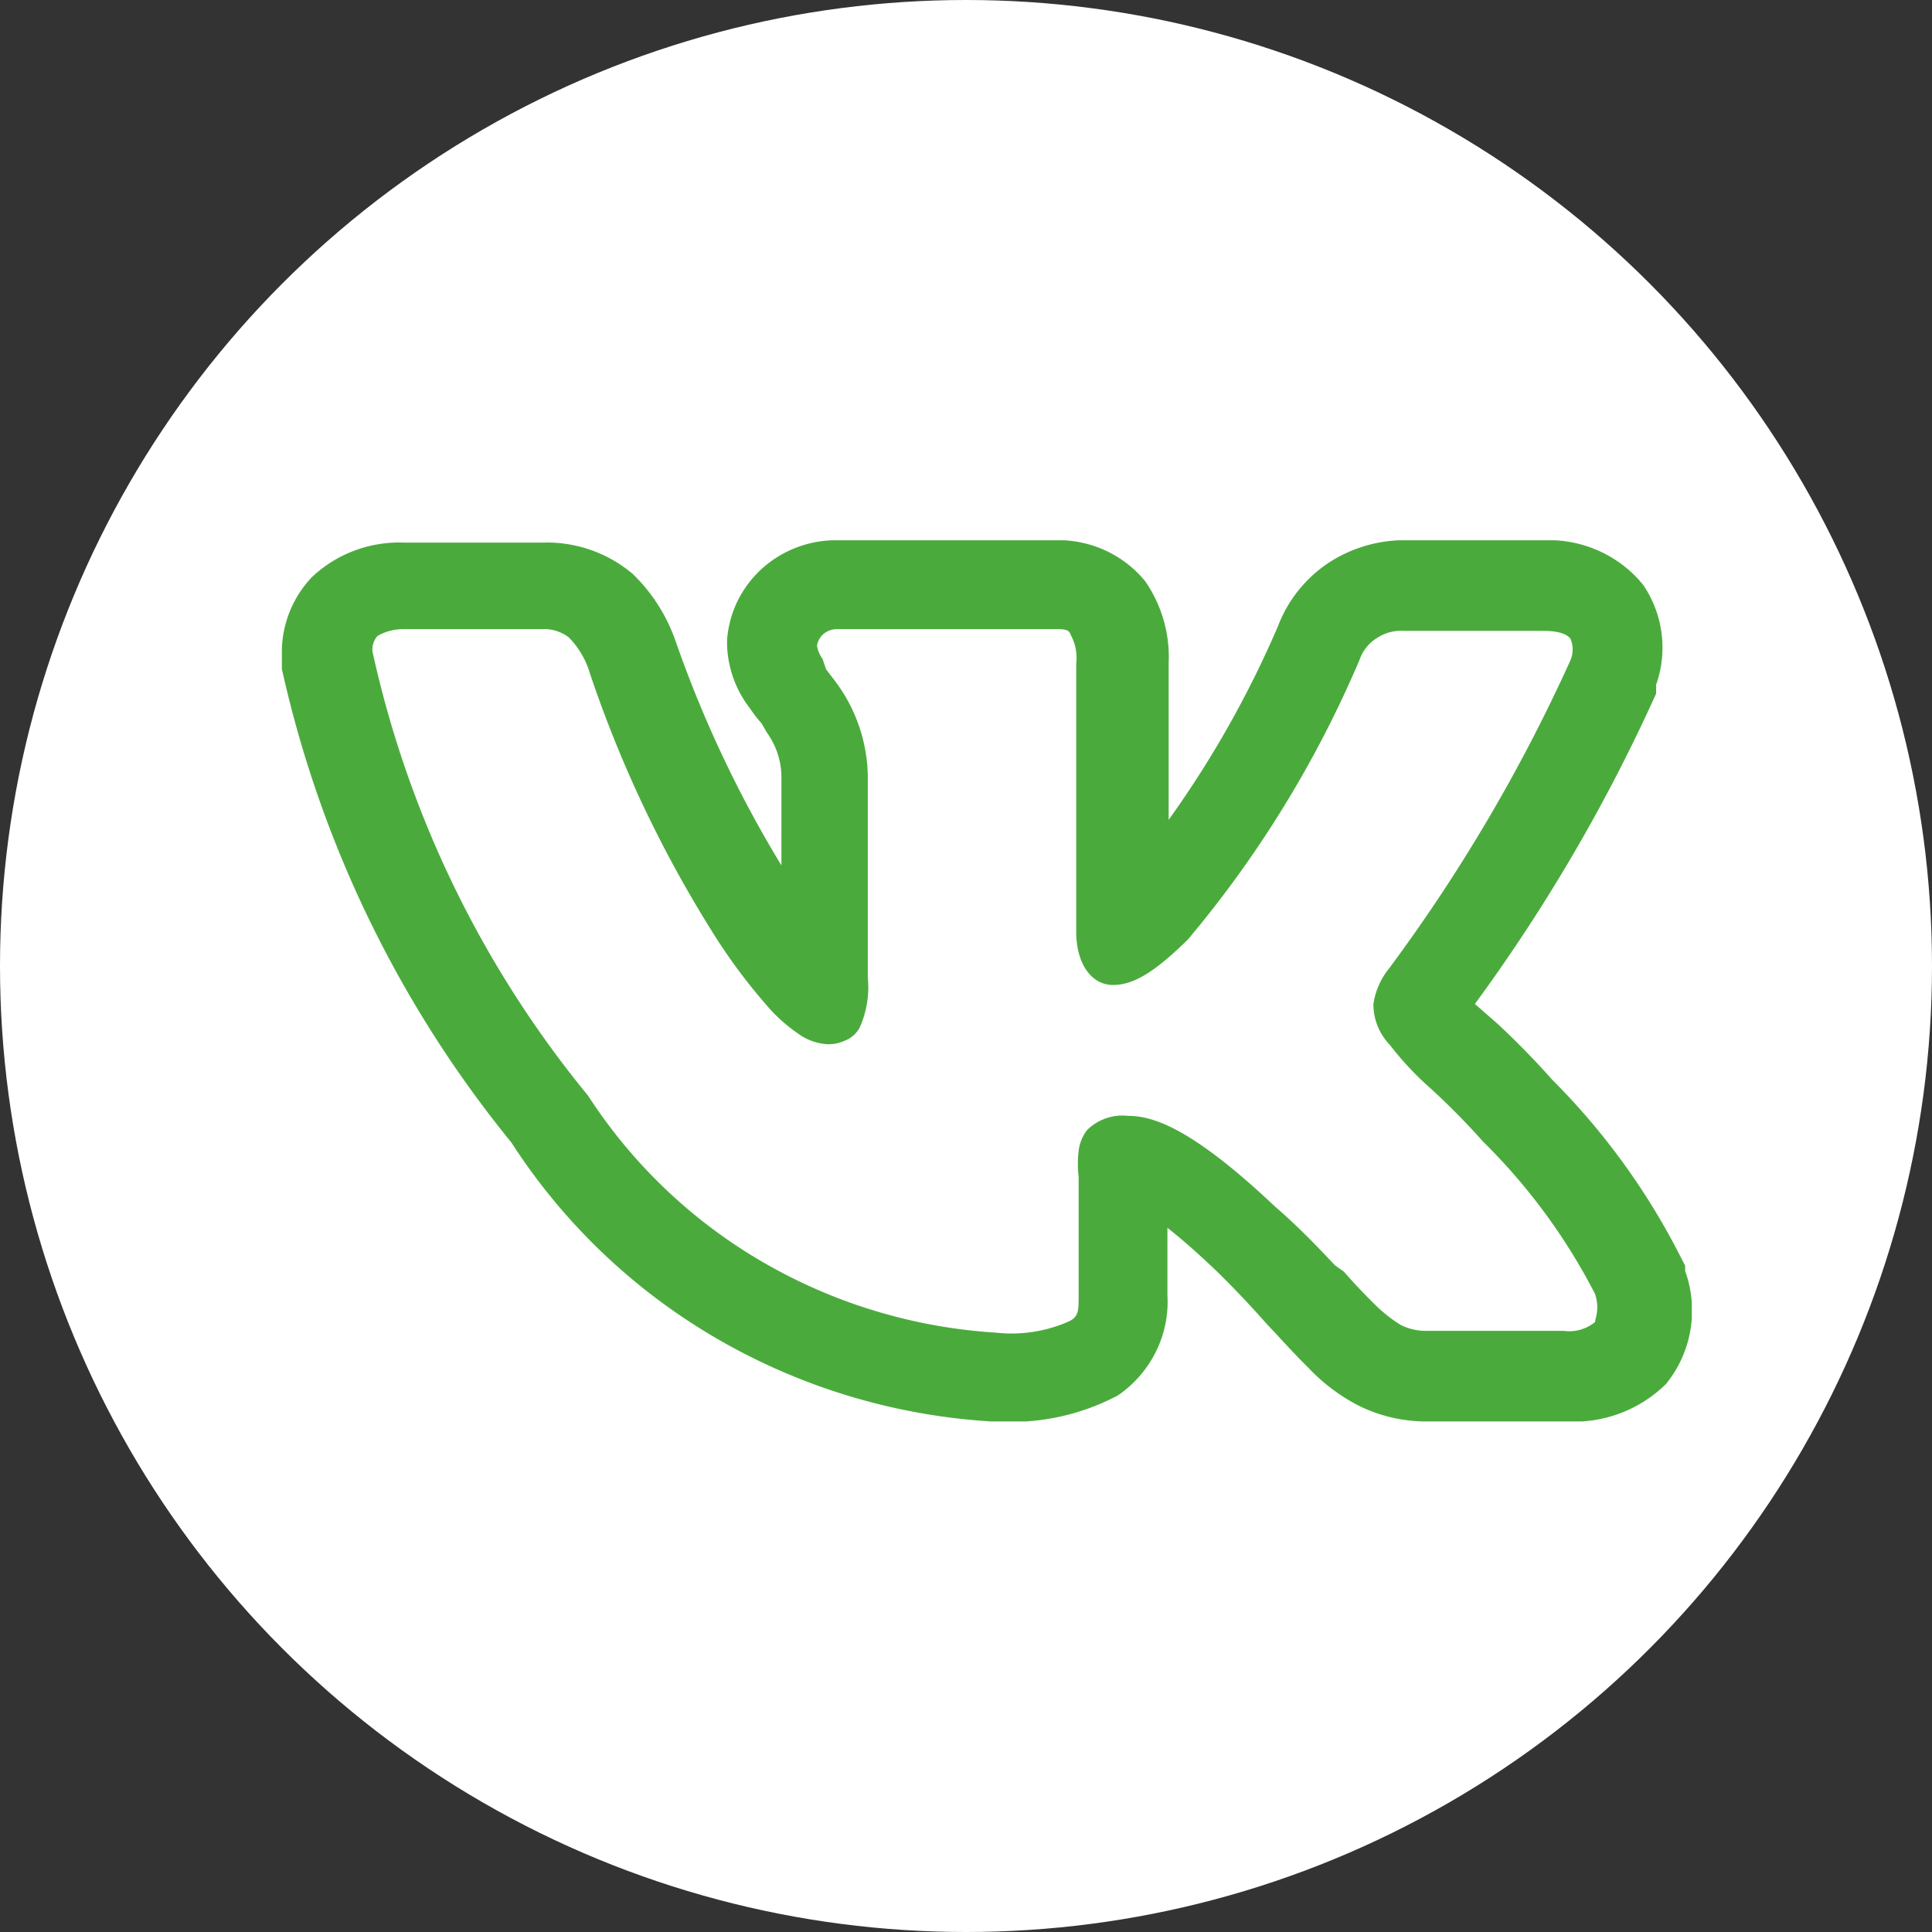 <svg width="39" height="39" fill="none" xmlns="http://www.w3.org/2000/svg"><rect width="100%" height="100%" fill="#333333" stroke="none"/><circle cx="19.5" cy="19.5" r="19.5" fill="#fff"/><g clip-path="url(#clip0_38_10972)"><path fill-rule="evenodd" clip-rule="evenodd" d="M33.931 25.383a14.03 14.03 0 00-2.597-3.587 16.625 16.625 0 00-1.098-1.124l-.463-.406a34.845 34.845 0 003.658-6.264v-.179a2.253 2.253 0 00-.256-2.009c-.24-.3-.551-.539-.906-.697a2.482 2.482 0 00-1.13-.211h-2.67a2.81 2.81 0 00-1.61.43 2.676 2.676 0 00-1.061 1.303 20.7 20.7 0 01-2.207 3.91v-3.157a2.685 2.685 0 00-.476-1.662 2.25 2.25 0 00-.837-.634 2.297 2.297 0 00-1.041-.19h-4.304a2.233 2.233 0 00-1.543.565c-.42.377-.676.898-.713 1.455v.096c.015.463.177.91.463 1.279.07.104.147.204.232.299l.11.19c.194.27.296.592.292.921v1.758a23.776 23.776 0 01-2.134-4.52 3.458 3.458 0 00-.866-1.362 2.68 2.68 0 00-1.817-.634H8.165a2.585 2.585 0 00-1.013.163 2.544 2.544 0 00-.865.543 2.21 2.21 0 00-.598 1.518v.323a23.033 23.033 0 004.634 9.563 12.244 12.244 0 004.154 3.962 12.532 12.532 0 005.54 1.669h.11a4.6 4.6 0 002.44-.526 2.32 2.32 0 00.767-.883c.175-.354.255-.745.232-1.137v-1.363c.244.191.549.454.915.8.365.347.792.802 1.085 1.136l.159.168c.243.263.475.514.682.717.285.303.619.557.988.753.433.221.914.336 1.402.335h2.805a2.67 2.67 0 001.095-.162c.35-.13.666-.332.93-.591a2.346 2.346 0 00.39-2.283v-.108l-.086-.168zm-6.975.167c-.317-.335-.695-.741-1.22-1.196-1.646-1.554-2.438-1.829-2.963-1.829a1.017 1.017 0 00-.829.287.851.851 0 00-.17.419c-.021.174-.021.35 0 .526v2.39c0 .311 0 .43-.196.527a2.856 2.856 0 01-1.475.227 10.688 10.688 0 01-4.701-1.422 10.444 10.444 0 01-3.53-3.36 21.34 21.34 0 01-4.353-8.966.41.41 0 01.097-.31s.195-.144.549-.144h2.78a.828.828 0 01.537.167c.2.205.347.456.427.73a24.562 24.562 0 002.438 5.164c.357.58.765 1.127 1.22 1.637.168.18.356.34.56.479.168.12.367.19.574.203a.781.781 0 00.353-.072.568.568 0 00.305-.275c.137-.312.192-.654.159-.992v-4.076a3.27 3.27 0 00-.659-1.913l-.183-.24-.073-.214a.58.58 0 01-.11-.264.392.392 0 01.135-.239.432.432 0 01.268-.095h4.341c.256 0 .341 0 .378.12a.965.965 0 01.11.573v5.416c0 .645.305 1.075.744 1.075s.878-.298 1.512-.92a22.355 22.355 0 003.463-5.643.84.84 0 01.354-.442.879.879 0 01.548-.143h2.805c.378 0 .5.095.549.155a.552.552 0 010 .442 33.865 33.865 0 01-3.659 6.217 1.48 1.48 0 00-.317.717c-.002.306.116.601.33.825a6.3 6.3 0 00.829.884c.368.337.718.692 1.049 1.064a12.088 12.088 0 012.268 3.085c.097.31 0 .478 0 .562a.823.823 0 01-.635.179h-2.743a1.153 1.153 0 01-.549-.12 2.976 2.976 0 01-.549-.442c-.17-.167-.366-.37-.597-.634l-.17-.12z" fill="#4AAB3C"/></g><defs><clipPath id="clip0_38_10972"><path fill="#fff" transform="translate(5.69 10.906)" d="M0 0h28.461v17.788H0z"/></clipPath></defs></svg>